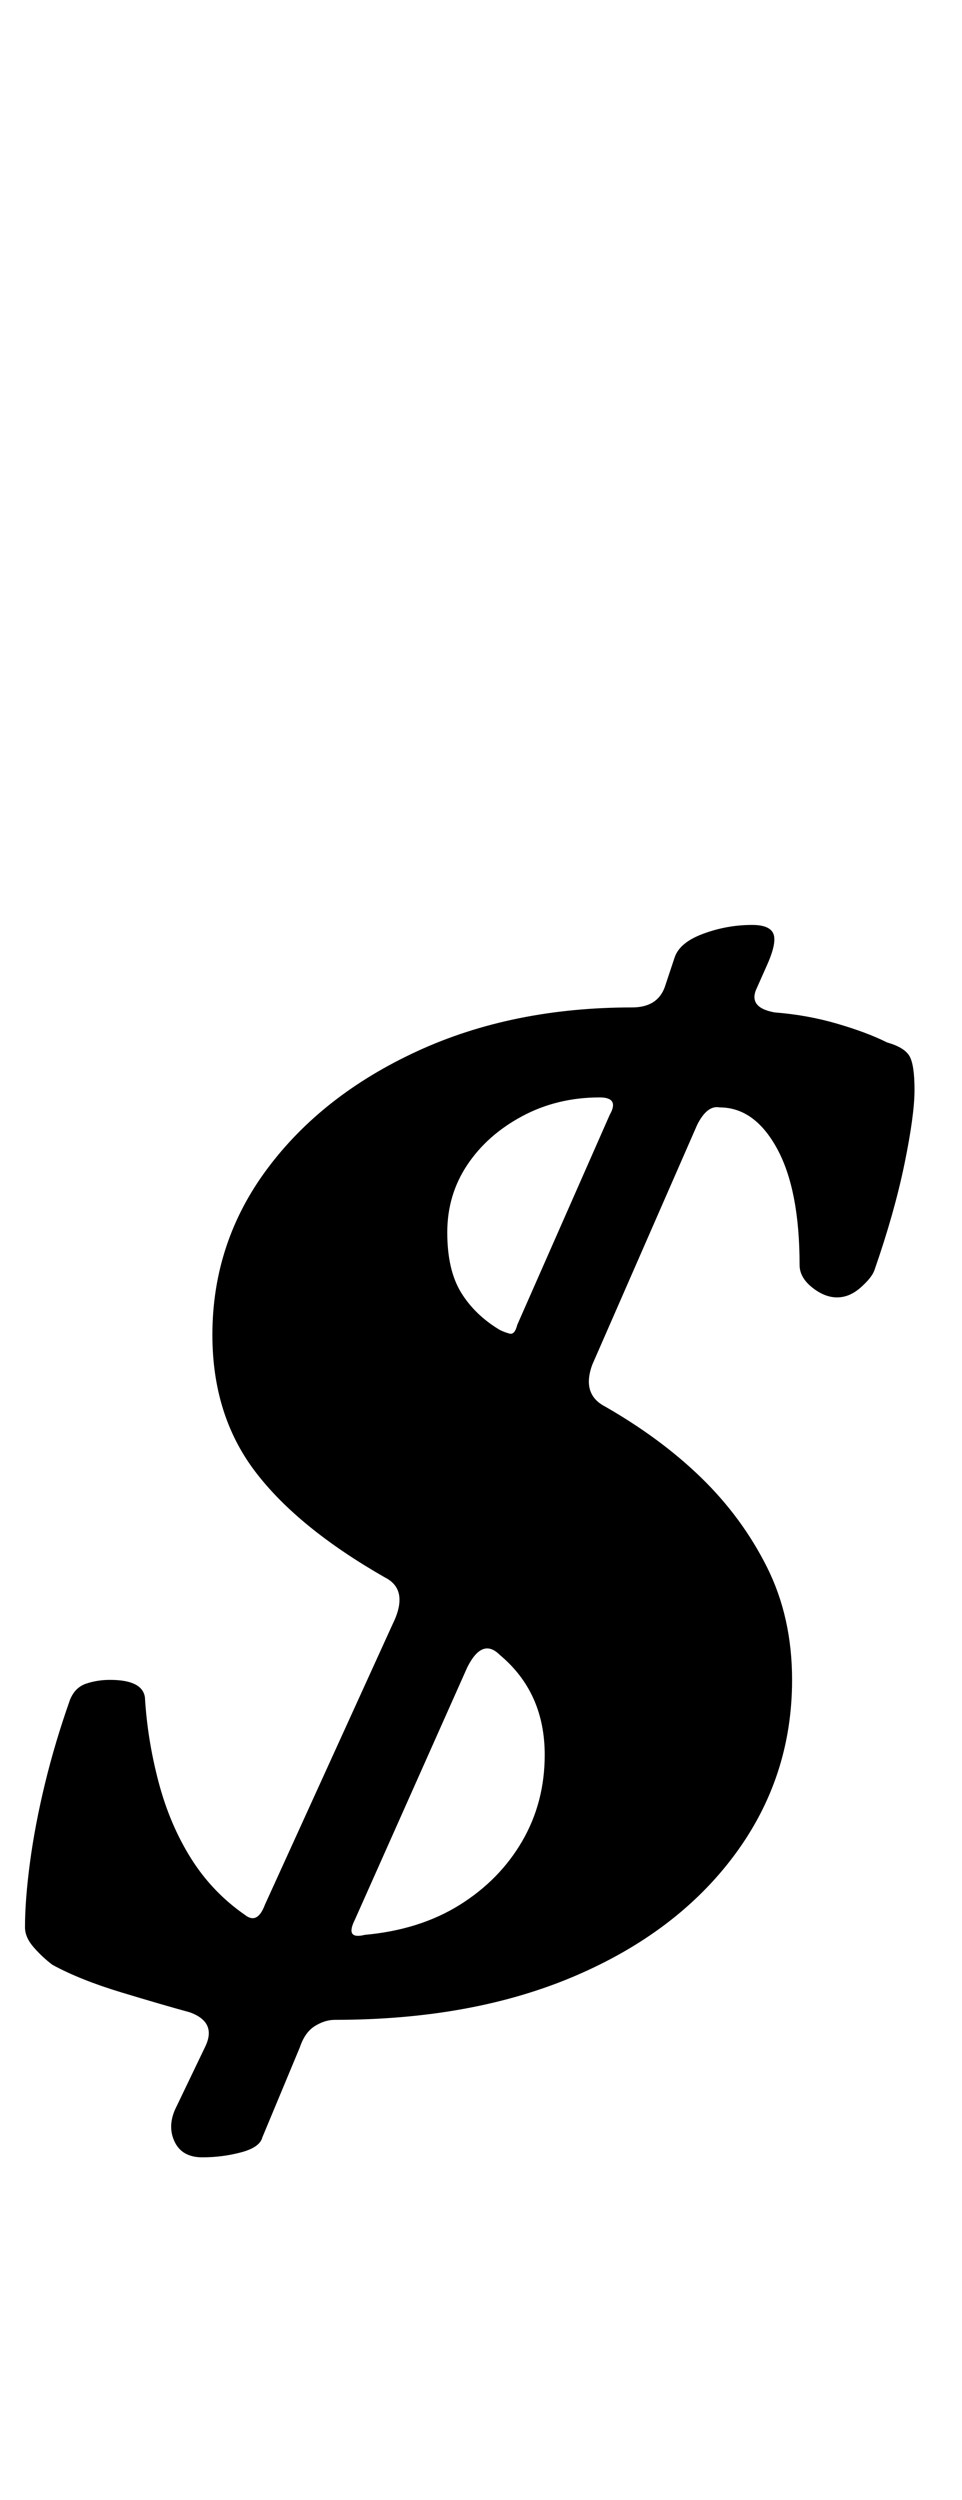 <?xml version="1.0" standalone="no"?>
<!DOCTYPE svg PUBLIC "-//W3C//DTD SVG 1.1//EN" "http://www.w3.org/Graphics/SVG/1.1/DTD/svg11.dtd" >
<svg xmlns="http://www.w3.org/2000/svg" xmlns:xlink="http://www.w3.org/1999/xlink" version="1.1" viewBox="-28 0 385 1000">
  <g transform="matrix(1 0 0 -1 0 800)">
   <path fill="currentColor"
d="M53 -63q-8 0 -11 6t0 13l12 25q5 10 -6 14q-11 3 -27.5 8t-27.5 11q-4 3 -7.5 7t-3.5 8q0 11 2 26t6 31.5t10 33.5q2 5 6.5 6.5t9.5 1.5q13 0 14 -7q1 -17 5.5 -34t13 -30.5t21.5 -22.5q5 -4 8 4l51 112q7 14 -3 19q-35 20 -52 42.5t-17 54.5q0 37 22 66.5t60 47t86 17.5
q10 0 13 8l4 12q2 6 11.5 9.5t19.5 3.5q7 0 8.5 -3.5t-2.5 -12.5l-4 -9q-4 -8 7 -10q13 -1 25 -4.5t20 -7.5q7 -2 9 -5.5t2 -13.5t-4 -29.5t-12 -42.5q-1 -3 -5.5 -7t-9.5 -4t-10 4t-5 9q0 30 -9 46.5t-23 16.5q-5 1 -9 -7l-42 -96q-4 -11 4 -16q23 -13 39.5 -29t26.5 -36
t10 -45q0 -39 -23 -70t-64 -48.5t-96 -17.5q-4 0 -8 -2.5t-6 -8.5l-15 -36q-1 -4 -8.5 -6t-15.5 -2zM118 26q22 2 38 12t25 25.5t9 34.5q0 25 -18 40q-7 7 -13 -5l-45 -101q-4 -8 4 -6zM172 268q2 -1 4 -1.5t3 3.5l37 84q4 7 -4 7q-17 0 -31 -7.5t-22 -19.5t-8 -27t5.5 -24
t15.5 -15z" />
  </g>

</svg>
